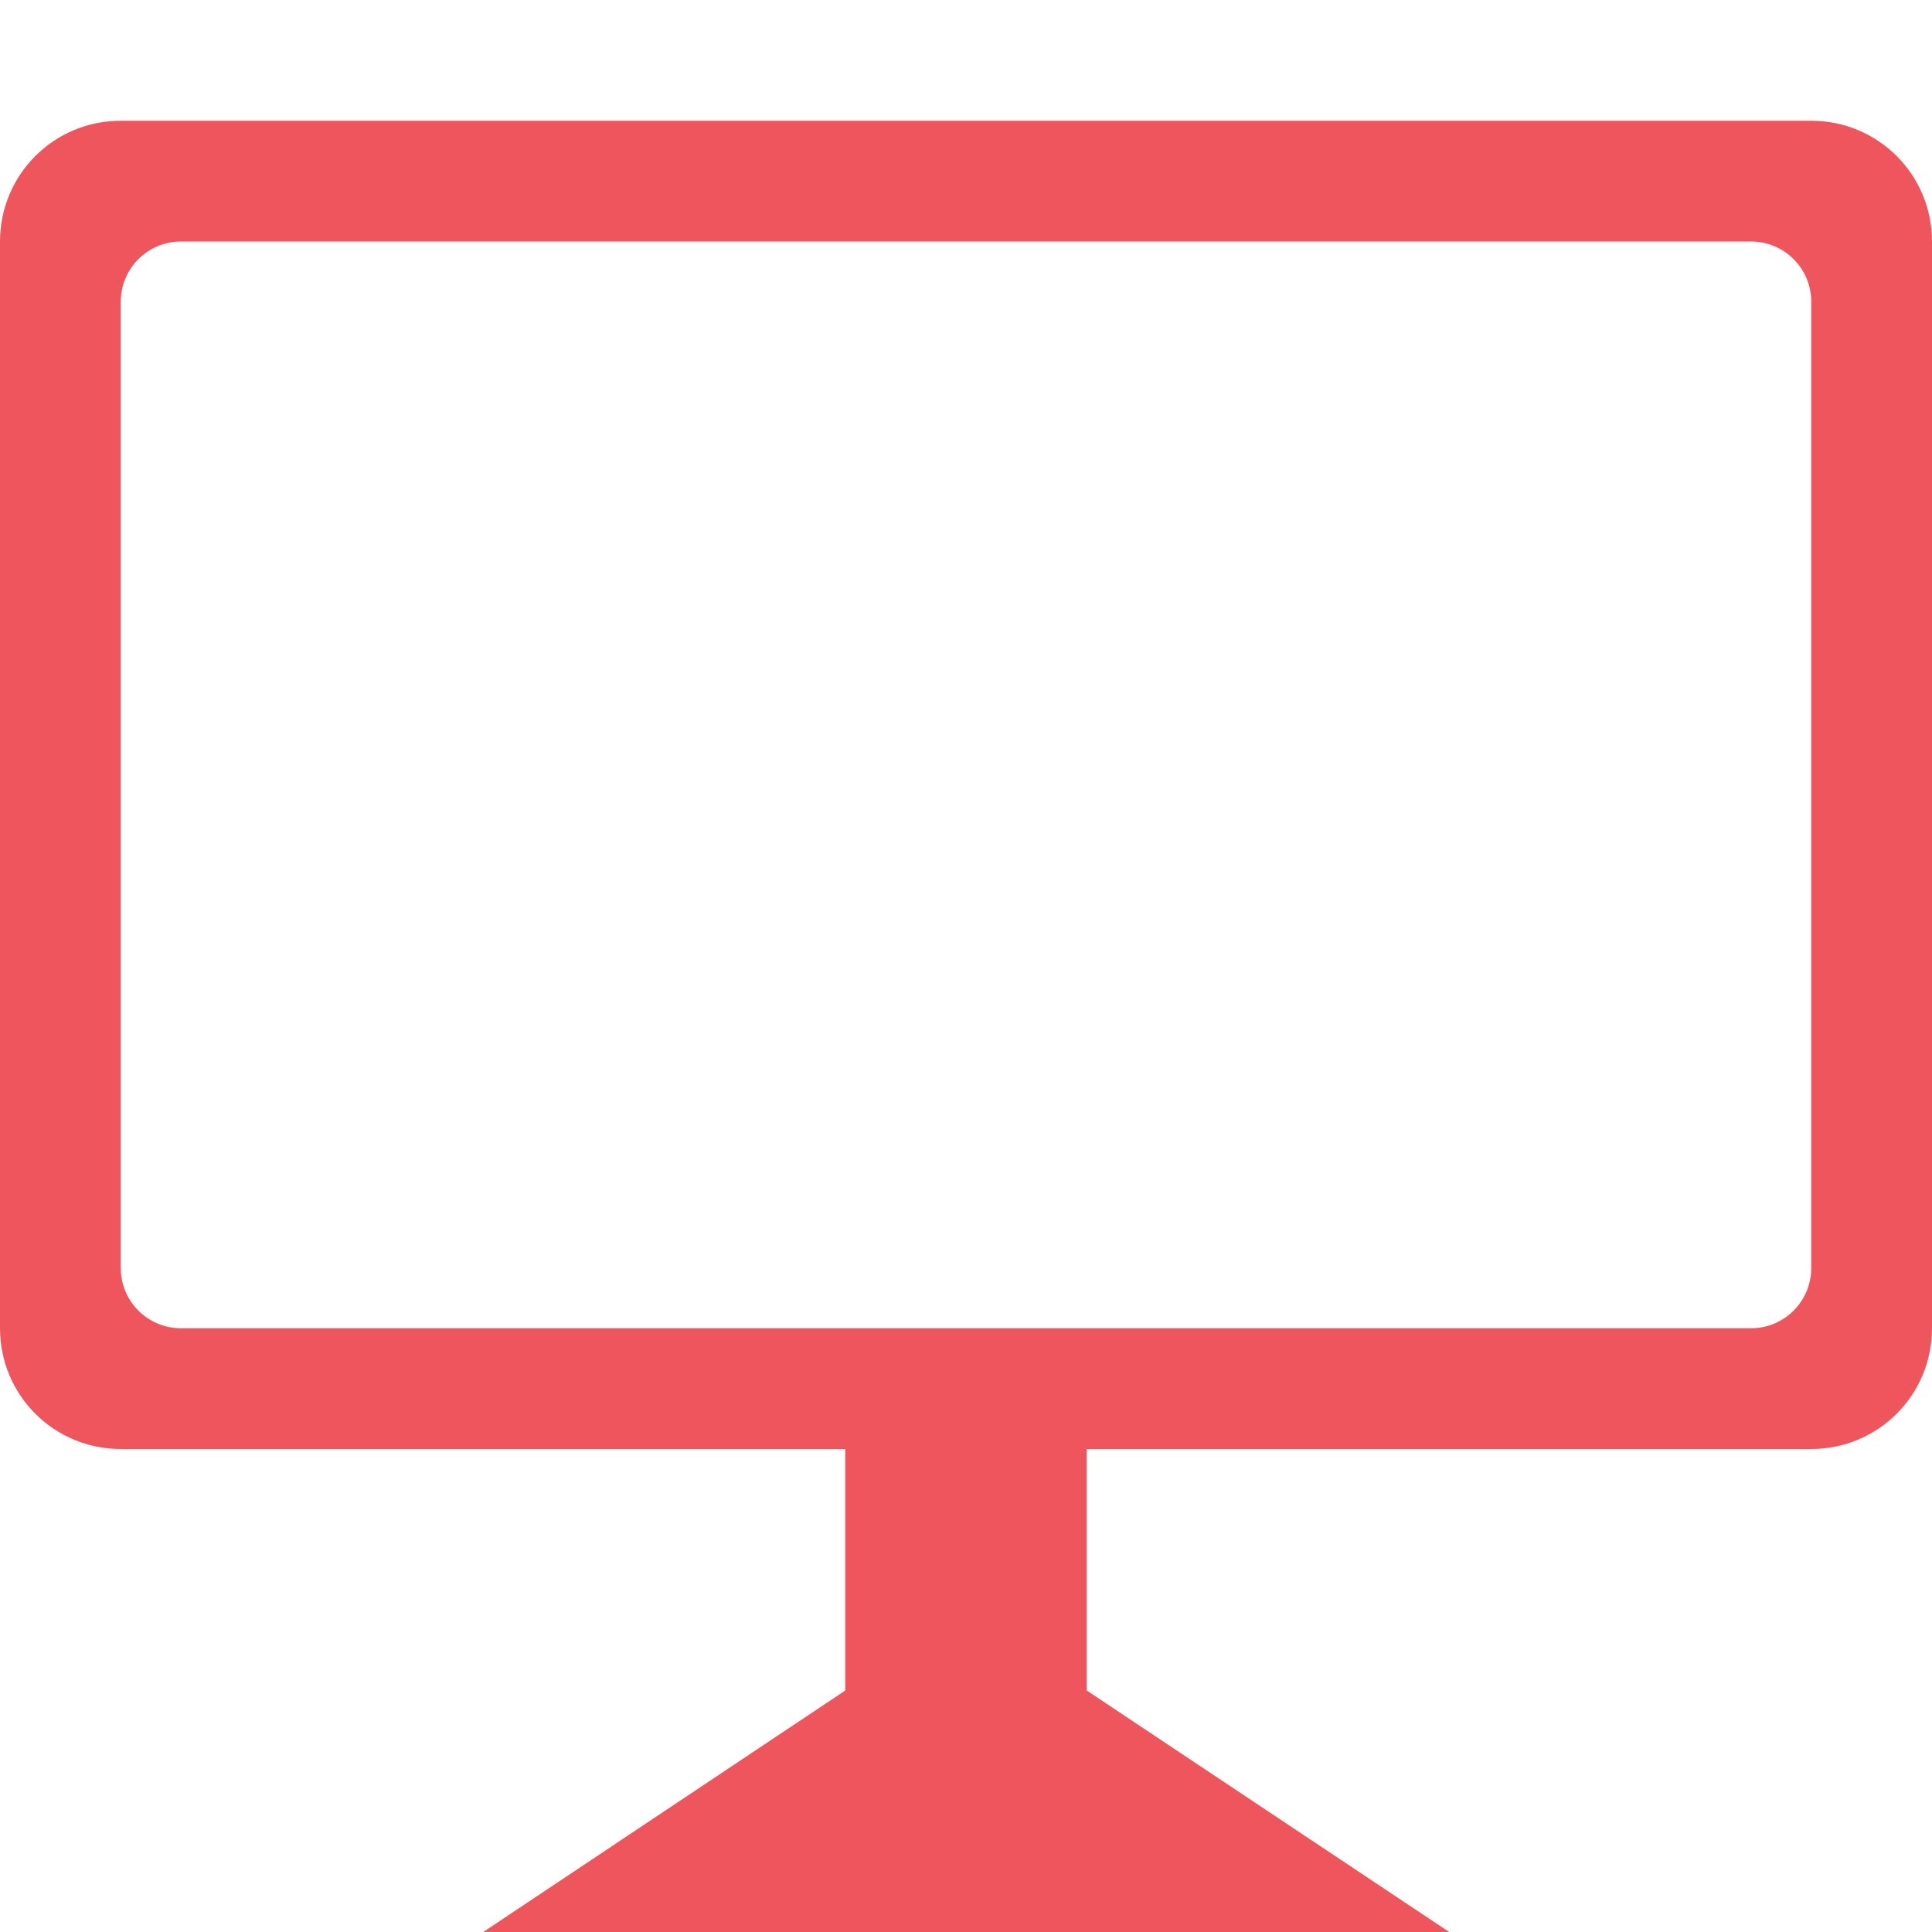 <svg viewBox="0 0 16 16" xmlns="http://www.w3.org/2000/svg">
 <path d="M 1,1 C 0.446,1 0,1.446 0,2 v 9 c 0,0.554 0.446,1 1,1 h 6 v 2 L 4.002,16 H 12.002 L 9,14 v -2 h 6 c 0.554,0 1,-0.446 1,-1 V 2 C 16,1.446 15.554,1 15,1 Z m 0.5,1 h 13 C 14.777,2 15,2.223 15,2.5 v 8 C 15,10.777 14.777,11 14.5,11 H 1.5 C 1.223,11 1,10.777 1,10.5 v -8 C 1,2.223 1.223,2 1.5,2 Z" style="fill:#ef555c;fill-opacity:1;stroke-width:1"/>
</svg>
